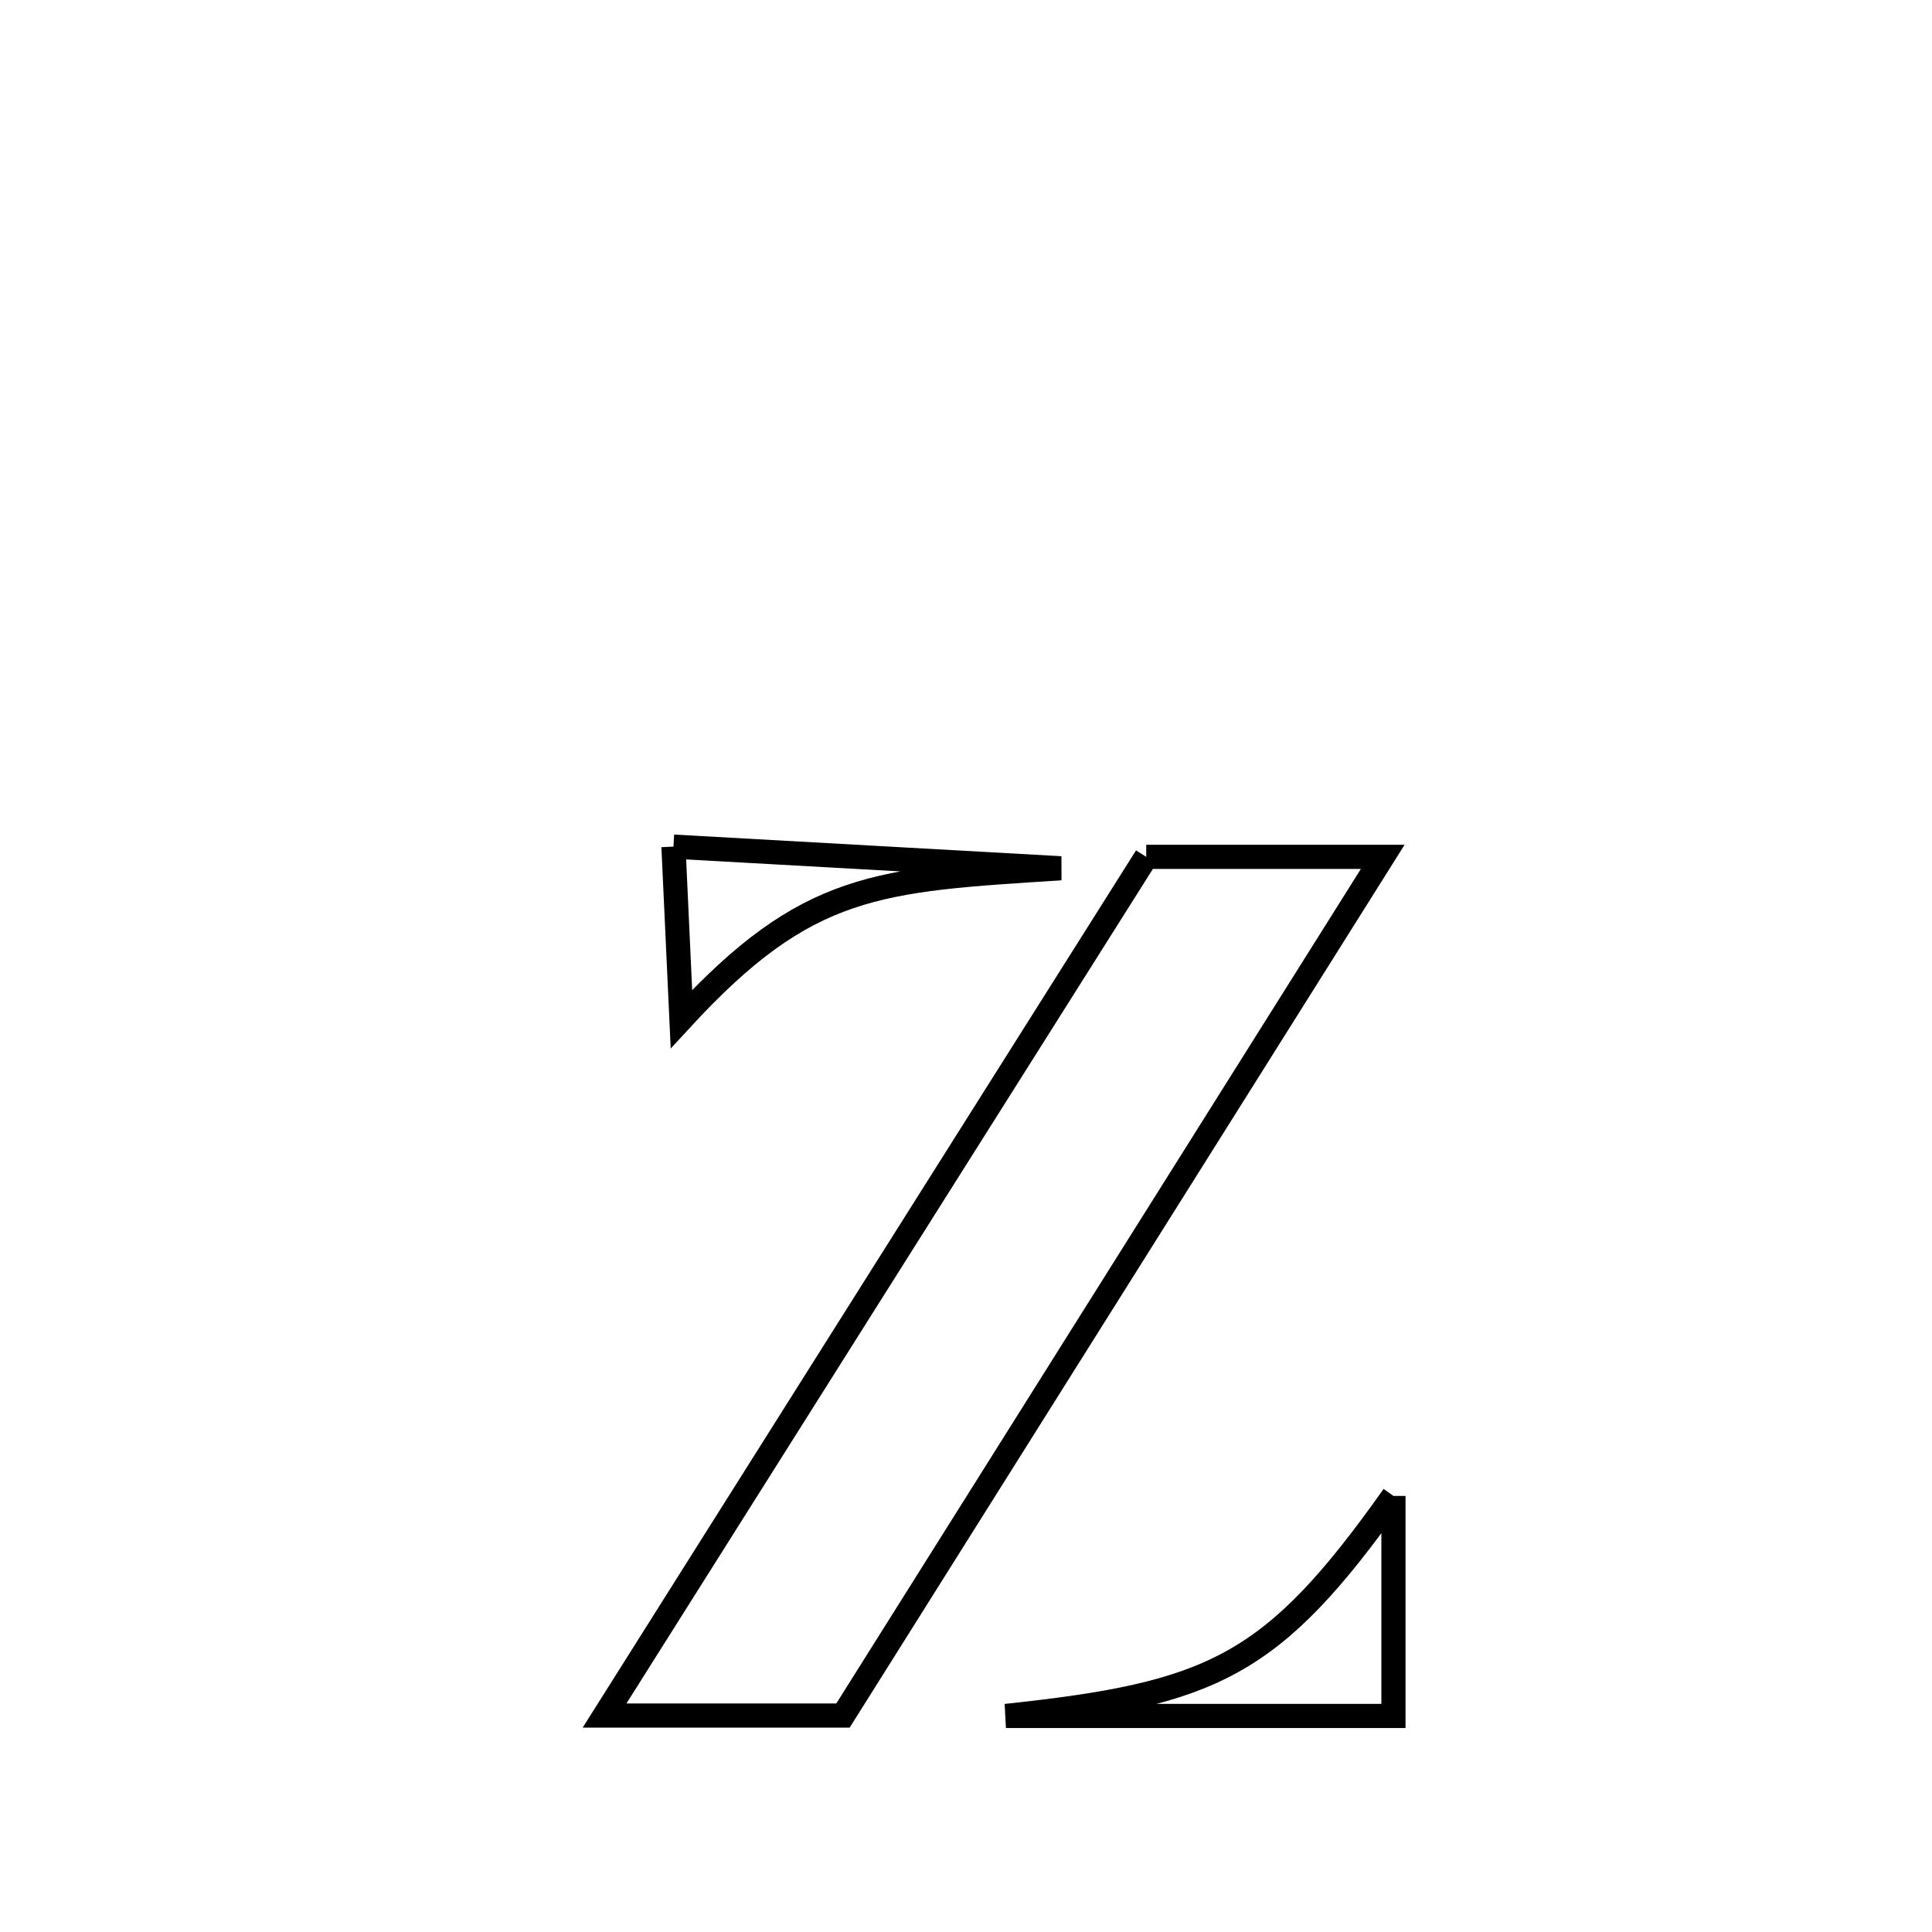 <svg xmlns="http://www.w3.org/2000/svg" viewBox="0.0 0.0 24.0 24.0" height="200px" width="200px"><path fill="none" stroke="black" stroke-width=".3" stroke-opacity="1.0"  filling="0" d="M8.366 10.517 L8.366 10.517 C9.97 10.607 11.574 10.697 13.177 10.786 L13.177 10.786 C10.896 10.931 10.028 10.962 8.465 12.659 L8.465 12.659 C8.432 11.945 8.399 11.231 8.366 10.517 L8.366 10.517"></path>
<path fill="none" stroke="black" stroke-width=".3" stroke-opacity="1.0"  filling="0" d="M14.239 10.644 L14.239 10.644 C15.219 10.644 16.198 10.644 17.177 10.644 L17.177 10.644 C16.06 12.422 14.942 14.2 13.825 15.977 C12.707 17.755 11.589 19.533 10.472 21.311 L10.472 21.311 C9.484 21.311 8.497 21.311 7.51 21.311 L7.51 21.311 C8.631 19.533 9.753 17.755 10.874 15.977 C11.996 14.199 13.118 12.421 14.239 10.644 L14.239 10.644"></path>
<path fill="none" stroke="black" stroke-width=".3" stroke-opacity="1.0"  filling="0" d="M17.31 18.583 L17.31 18.583 C17.31 19.494 17.31 20.405 17.31 21.316 L17.31 21.316 C15.705 21.316 14.101 21.316 12.496 21.316 L12.496 21.316 C15.07 21.041 15.804 20.708 17.31 18.583 L17.31 18.583"></path></svg>